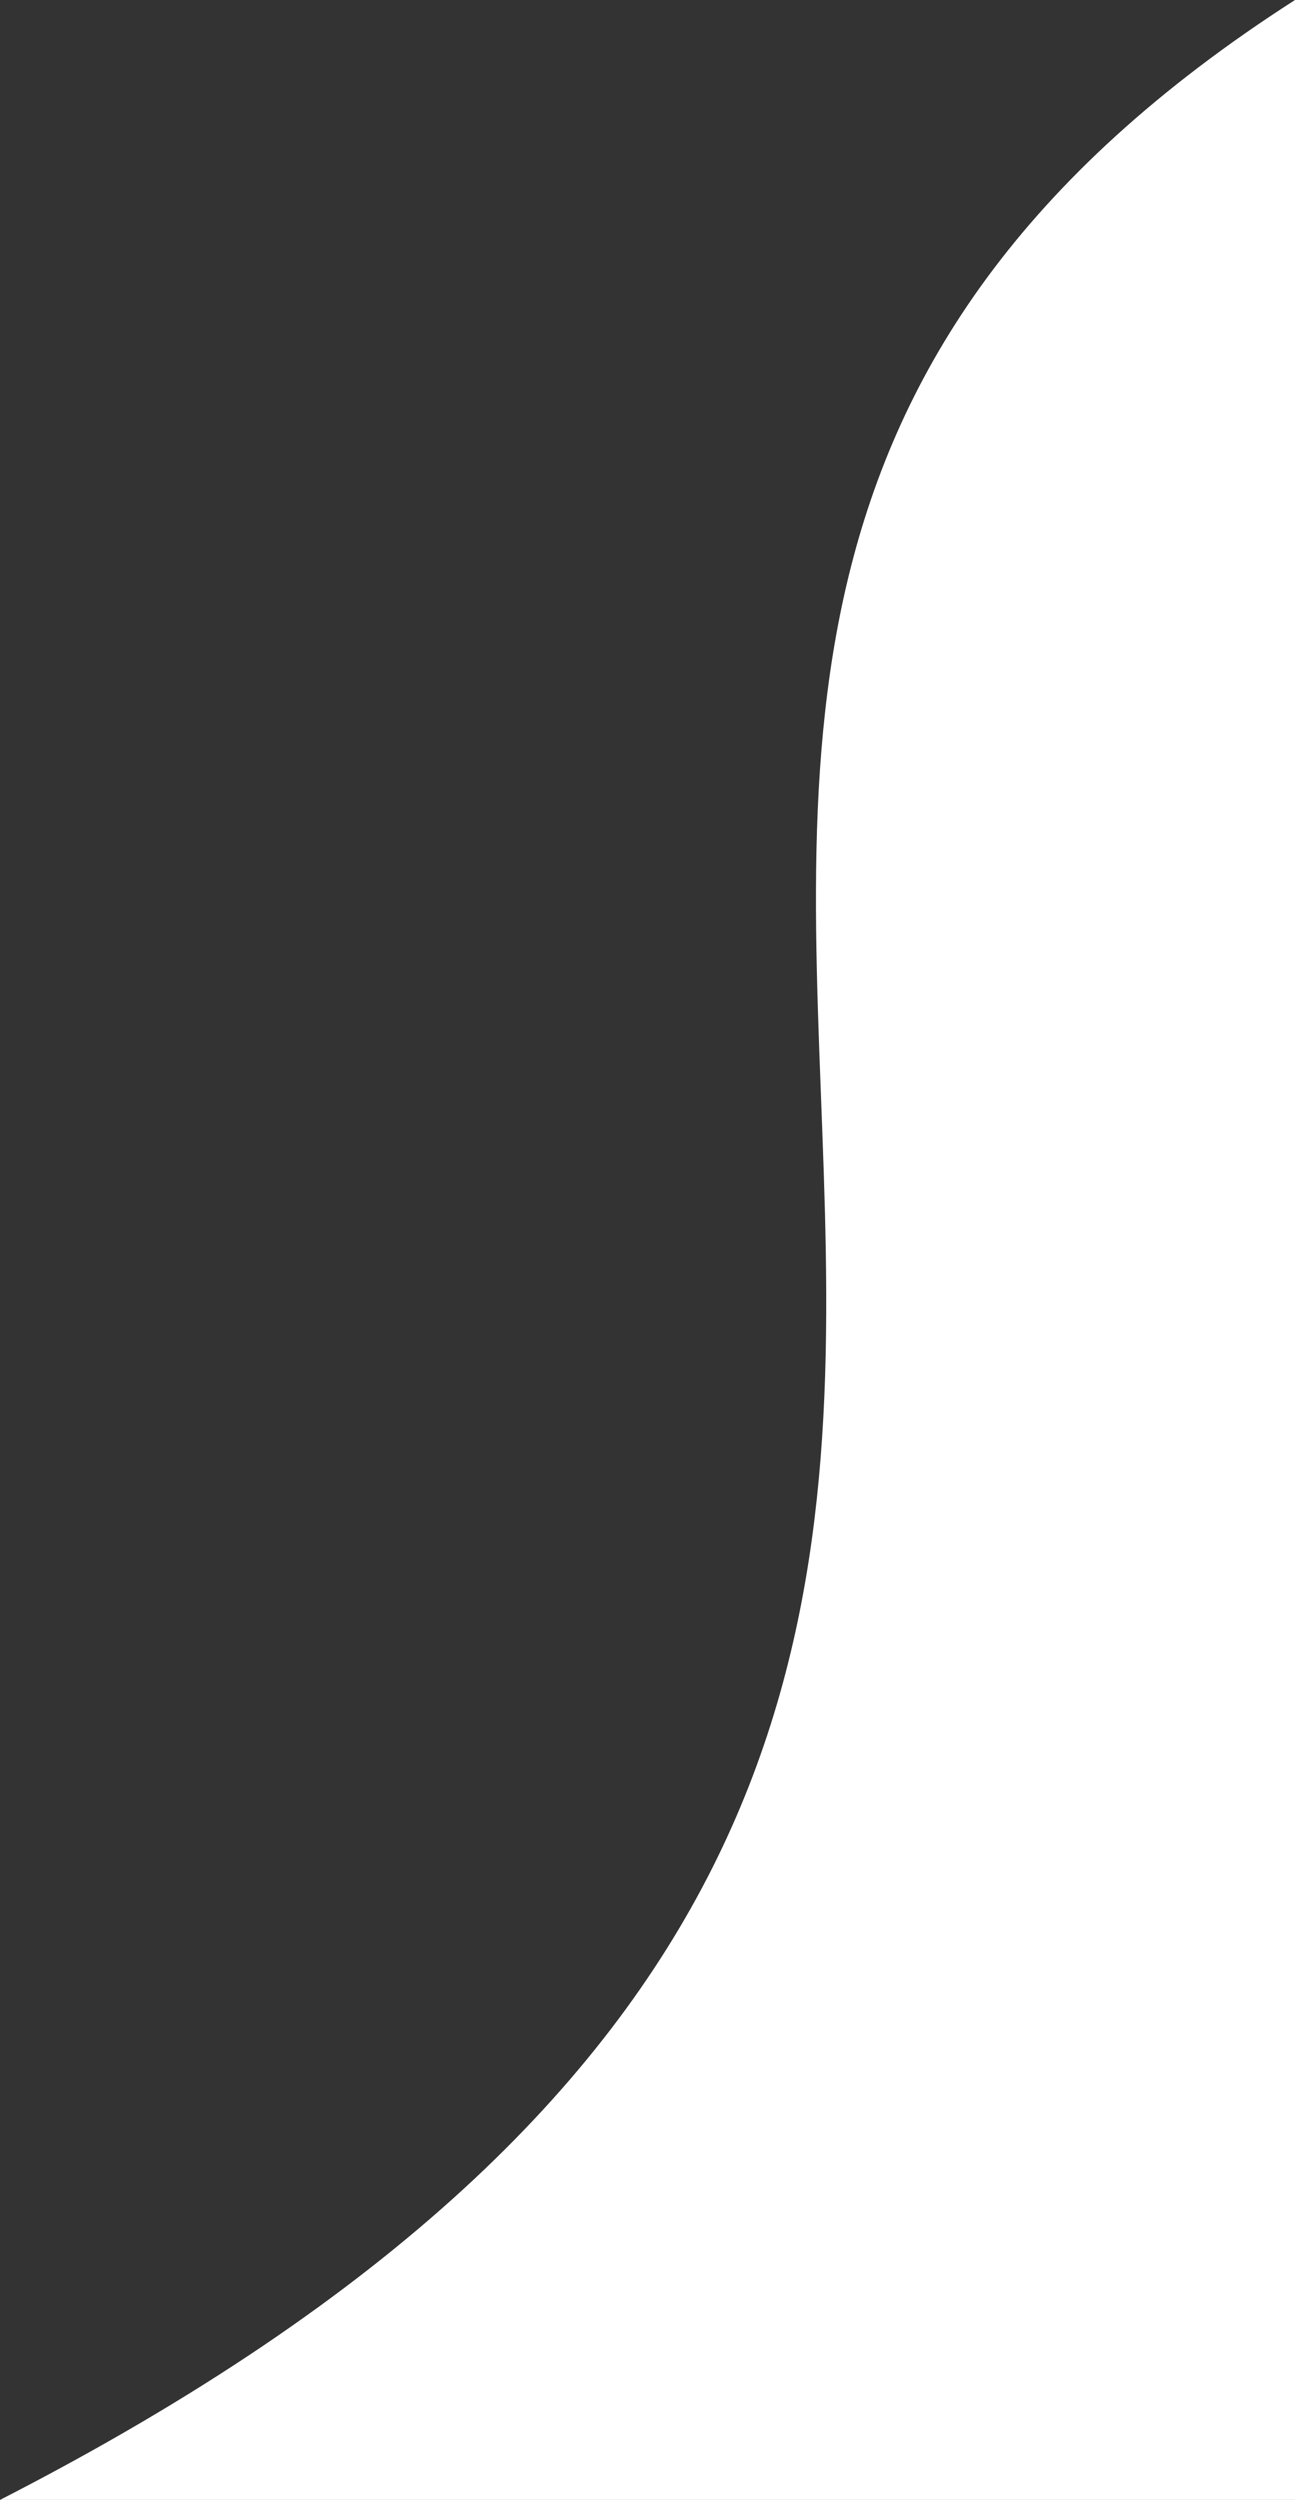 <svg width="127" height="245" viewBox="0 0 127 245" fill="none" xmlns="http://www.w3.org/2000/svg">
<rect x="0" y="0" width="127" height="245" fill="#333333" stroke="none"/>
<path d="M0 245C154.663 165.735 18.744 69.416 127 0V245H0Z" fill="white"/>
</svg>

